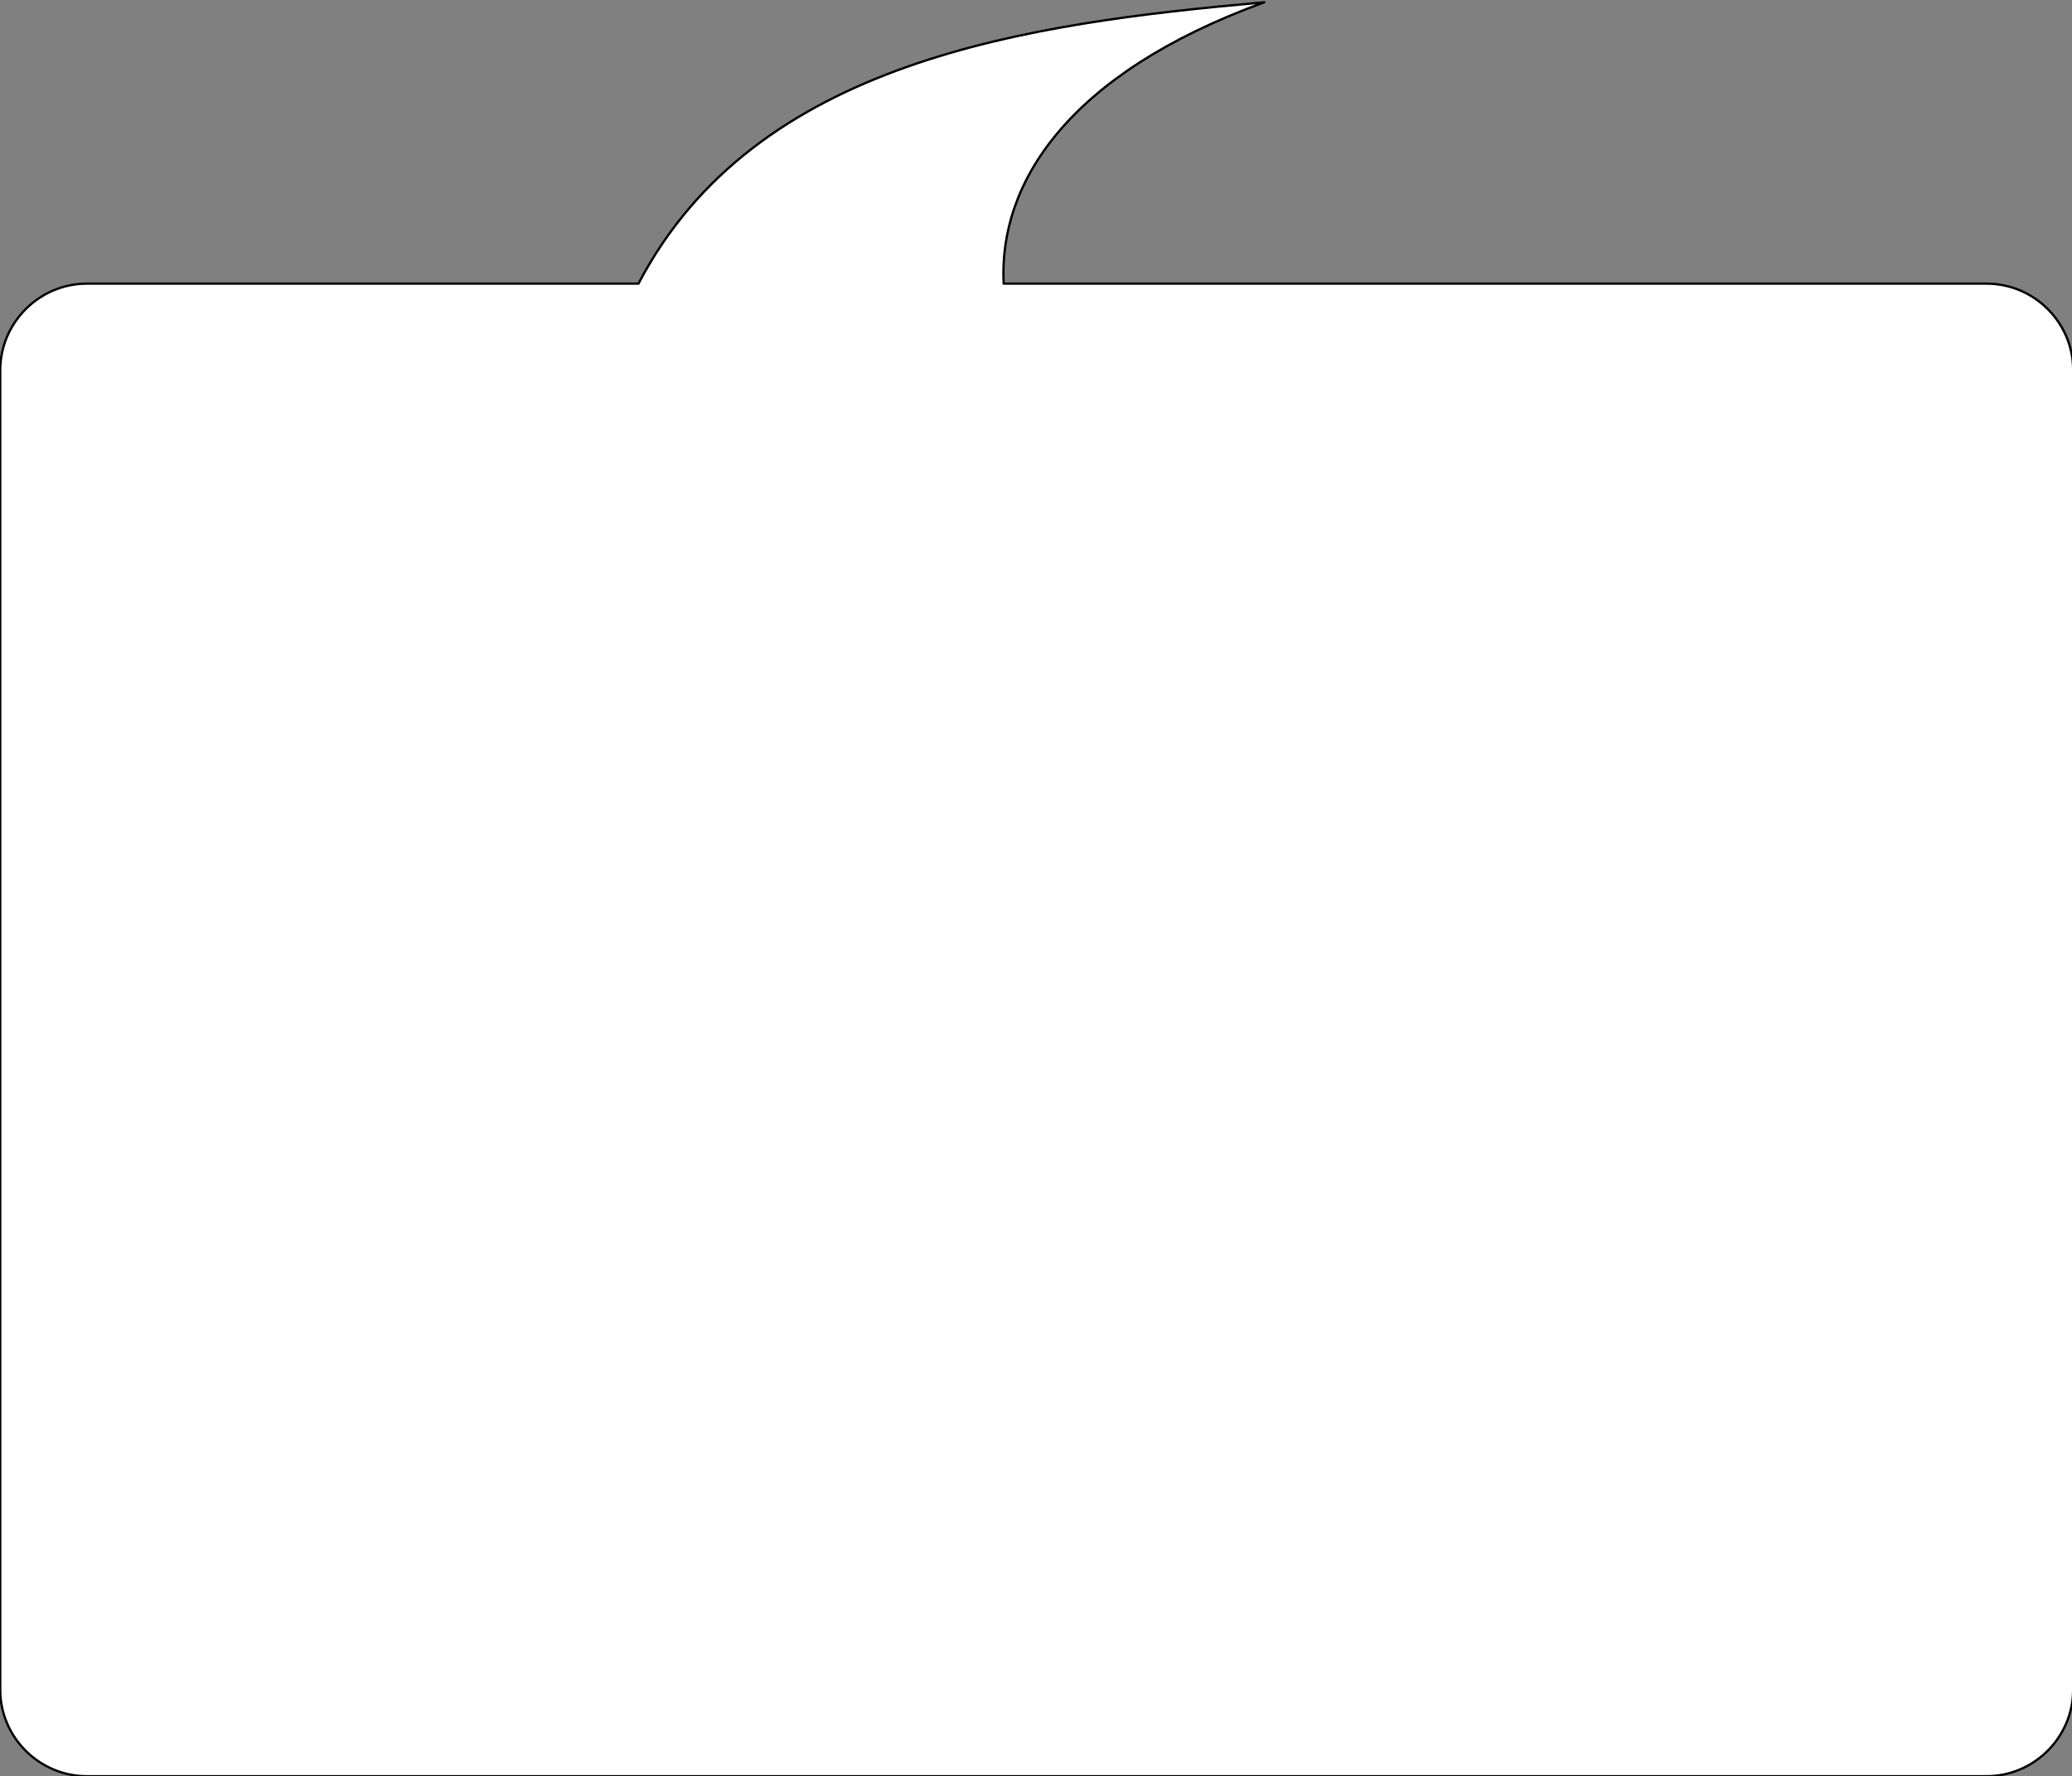<?xml version="1.0" encoding="utf-8"?>
<!-- Generator: Adobe Illustrator 23.0.6, SVG Export Plug-In . SVG Version: 6.00 Build 0)  -->
<svg version="1.1" id="Слой_1" xmlns="http://www.w3.org/2000/svg" xmlns:xlink="http://www.w3.org/1999/xlink" x="0px" y="0px"
	 viewBox="0 0 897 769" style="enable-background:new 0 0 897 769;" xml:space="preserve">
<rect x="0" y="0" width="897" height="769" fill="#808080" stroke="none"/>
<style type="text/css">
	
		.st0{fill-rule:evenodd;clip-rule:evenodd;fill:#FFFFFF;stroke:#000000;stroke-width:0.992;stroke-linejoin:round;stroke-miterlimit:22.926;}
</style>
<path class="st0" d="M860,122.8H434.5C432.3,79.4,462.1,32,547.3,1c-102.6,9.1-220.3,25.1-270.9,121.8H37.6
	c-20.6,0-37.5,16.9-37.5,37.5l0,571.3C0.1,752.1,17,769,37.6,769H860c20.6,0,37.5-16.9,37.5-37.5V160.2
	C897.5,139.6,880.6,122.8,860,122.8z"/>
</svg>
